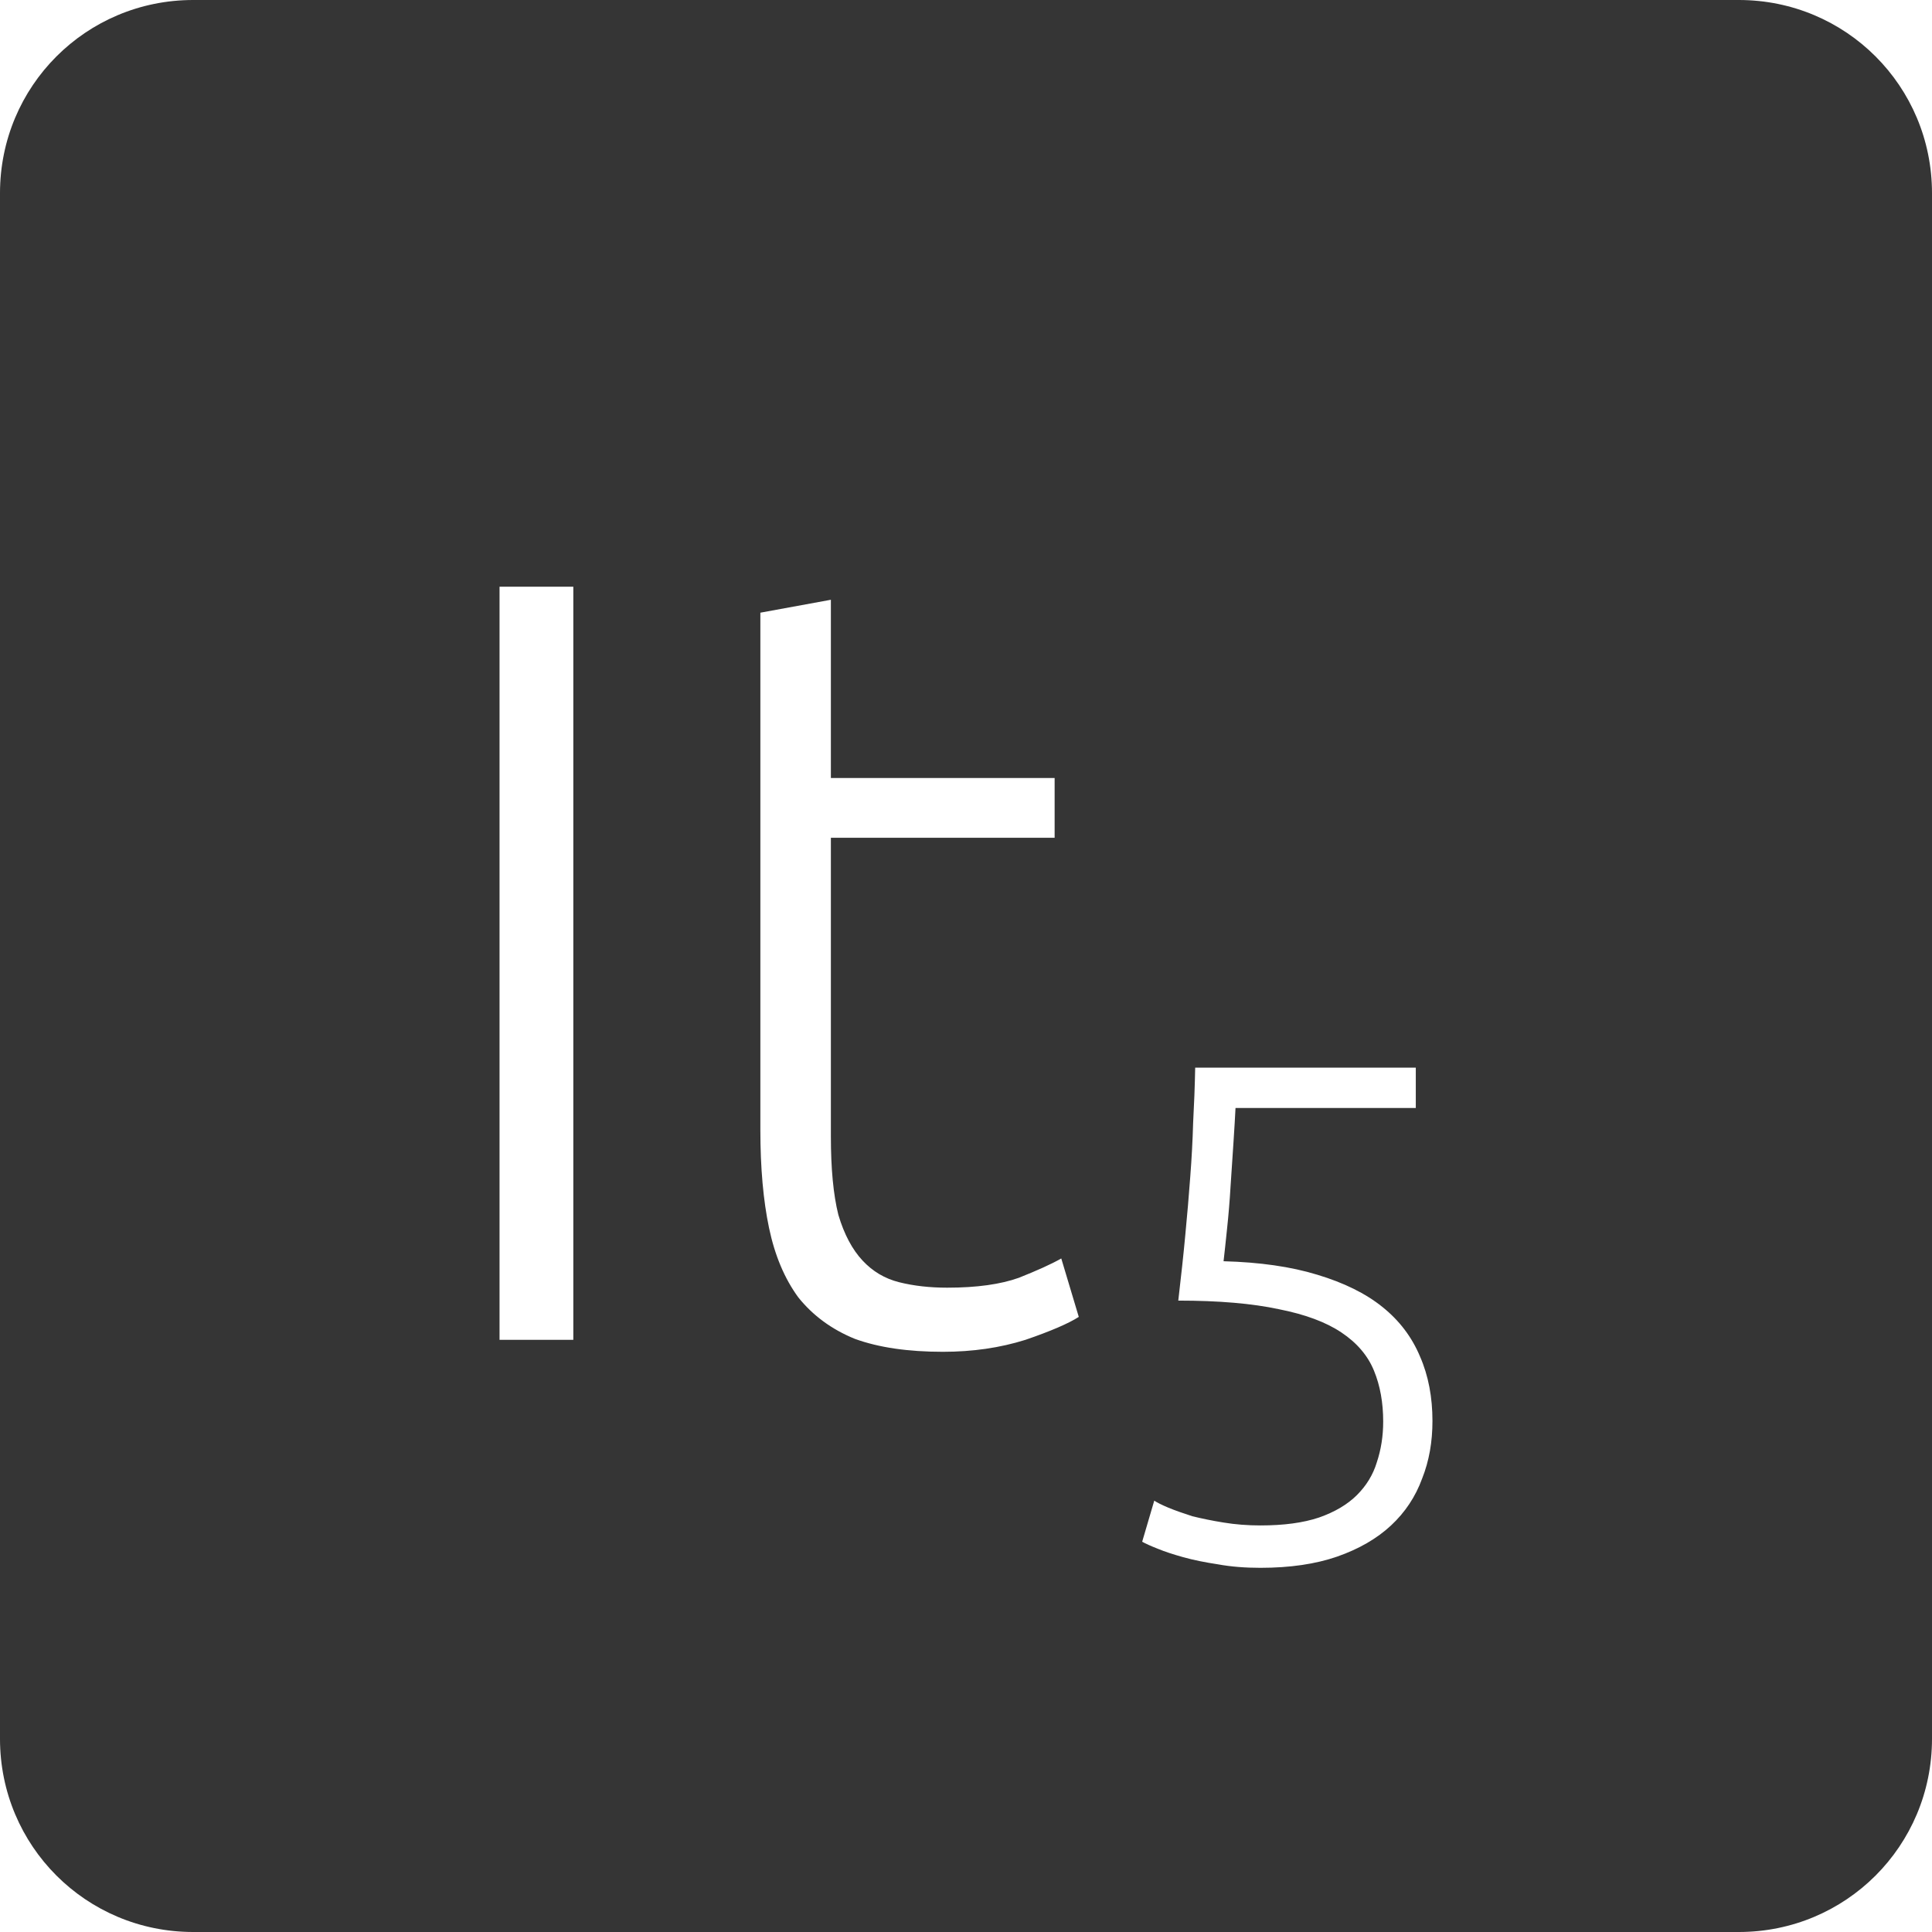 <?xml version="1.0" encoding="UTF-8" standalone="no"?>
<svg
   xmlns:dc="http://purl.org/dc/elements/1.1/"
   xmlns:cc="http://creativecommons.org/ns#"
   xmlns:rdf="http://www.w3.org/1999/02/22-rdf-syntax-ns#"
   xmlns:svg="http://www.w3.org/2000/svg"
   xmlns="http://www.w3.org/2000/svg"
   xmlns:sodipodi="http://sodipodi.sourceforge.net/DTD/sodipodi-0.dtd"
   xmlns:inkscape="http://www.inkscape.org/namespaces/inkscape"
   viewBox="0 0 16 16"
   id="svg2"
   version="1.1"
   inkscape:version="0.91 r13725"
   sodipodi:docname="indicator-keyboard-It-5.svg">
  <defs
     id="defs12" />
  <sodipodi:namedview
     pagecolor="#ffffff"
     bordercolor="#666666"
     borderopacity="1"
     objecttolerance="10"
     gridtolerance="10"
     guidetolerance="10"
     inkscape:pageopacity="0"
     inkscape:pageshadow="2"
     inkscape:window-width="640"
     inkscape:window-height="480"
     id="namedview10"
     showgrid="false"
     inkscape:zoom="14.75"
     inkscape:cx="8"
     inkscape:cy="8"
     inkscape:window-x="65"
     inkscape:window-y="24"
     inkscape:window-maximized="0"
     inkscape:current-layer="svg2" />
  <path
     style="fill:#353535;fill-opacity:1"
     d="M 1.6 0 C 0.713 2.9605947e-16 0 0.713 0 1.6 L 0 14.4 C 2.9605947e-16 15.287 0.713 16 1.6 16 L 14.4 16 C 15.287 16 16 15.287 16 14.4 L 16 1.6 C 16 0.713 15.287 0 14.4 0 L 1.6 0 z M 4.137 4.859 L 4.748 4.859 L 4.748 11.096 L 4.137 11.096 L 4.137 4.859 z M 6.881 4.967 L 6.881 6.443 L 8.734 6.443 L 8.734 6.938 L 6.881 6.938 L 6.881 9.412 C 6.881 9.676 6.901 9.893 6.943 10.061 C 6.991 10.223 7.059 10.349 7.143 10.439 C 7.227 10.529 7.327 10.589 7.447 10.619 C 7.567 10.649 7.7 10.664 7.844 10.664 C 8.09 10.664 8.287 10.636 8.438 10.582 C 8.588 10.522 8.705 10.47 8.789 10.422 L 8.934 10.906 C 8.85 10.96 8.702 11.024 8.492 11.096 C 8.282 11.162 8.055 11.195 7.809 11.195 C 7.521 11.195 7.278 11.16 7.08 11.088 C 6.888 11.01 6.731 10.894 6.611 10.744 C 6.497 10.588 6.417 10.398 6.369 10.17 C 6.321 9.942 6.297 9.671 6.297 9.359 L 6.297 5.074 L 6.881 4.967 z M 9.898 8.842 L 11.725 8.842 L 11.725 9.176 L 10.232 9.176 C 10.228 9.25 10.223 9.346 10.215 9.463 C 10.207 9.58 10.199 9.699 10.191 9.824 C 10.184 9.945 10.174 10.063 10.162 10.176 C 10.15 10.289 10.141 10.379 10.133 10.445 C 10.433 10.453 10.692 10.49 10.91 10.557 C 11.129 10.623 11.309 10.711 11.449 10.824 C 11.59 10.937 11.693 11.074 11.76 11.234 C 11.83 11.394 11.863 11.573 11.863 11.768 C 11.863 11.939 11.836 12.098 11.777 12.246 C 11.723 12.394 11.637 12.524 11.52 12.633 C 11.403 12.742 11.254 12.828 11.074 12.891 C 10.895 12.953 10.683 12.984 10.438 12.984 C 10.313 12.984 10.195 12.975 10.086 12.955 C 9.981 12.939 9.885 12.92 9.799 12.896 C 9.717 12.873 9.646 12.85 9.588 12.826 C 9.529 12.803 9.486 12.783 9.459 12.768 L 9.559 12.428 C 9.582 12.443 9.621 12.463 9.676 12.486 C 9.734 12.51 9.801 12.533 9.875 12.557 C 9.953 12.576 10.039 12.594 10.133 12.609 C 10.23 12.625 10.332 12.633 10.438 12.633 C 10.633 12.633 10.793 12.611 10.922 12.568 C 11.054 12.522 11.16 12.459 11.238 12.381 C 11.316 12.303 11.371 12.213 11.402 12.111 C 11.437 12.006 11.455 11.894 11.455 11.773 C 11.455 11.617 11.43 11.476 11.379 11.352 C 11.328 11.227 11.238 11.121 11.109 11.035 C 10.981 10.949 10.808 10.885 10.59 10.842 C 10.371 10.795 10.093 10.771 9.758 10.771 C 9.781 10.573 9.801 10.392 9.816 10.229 C 9.832 10.061 9.846 9.9 9.857 9.748 C 9.869 9.592 9.877 9.443 9.881 9.299 C 9.889 9.151 9.895 8.998 9.898 8.842 z "
     id="path4" />
</svg>
